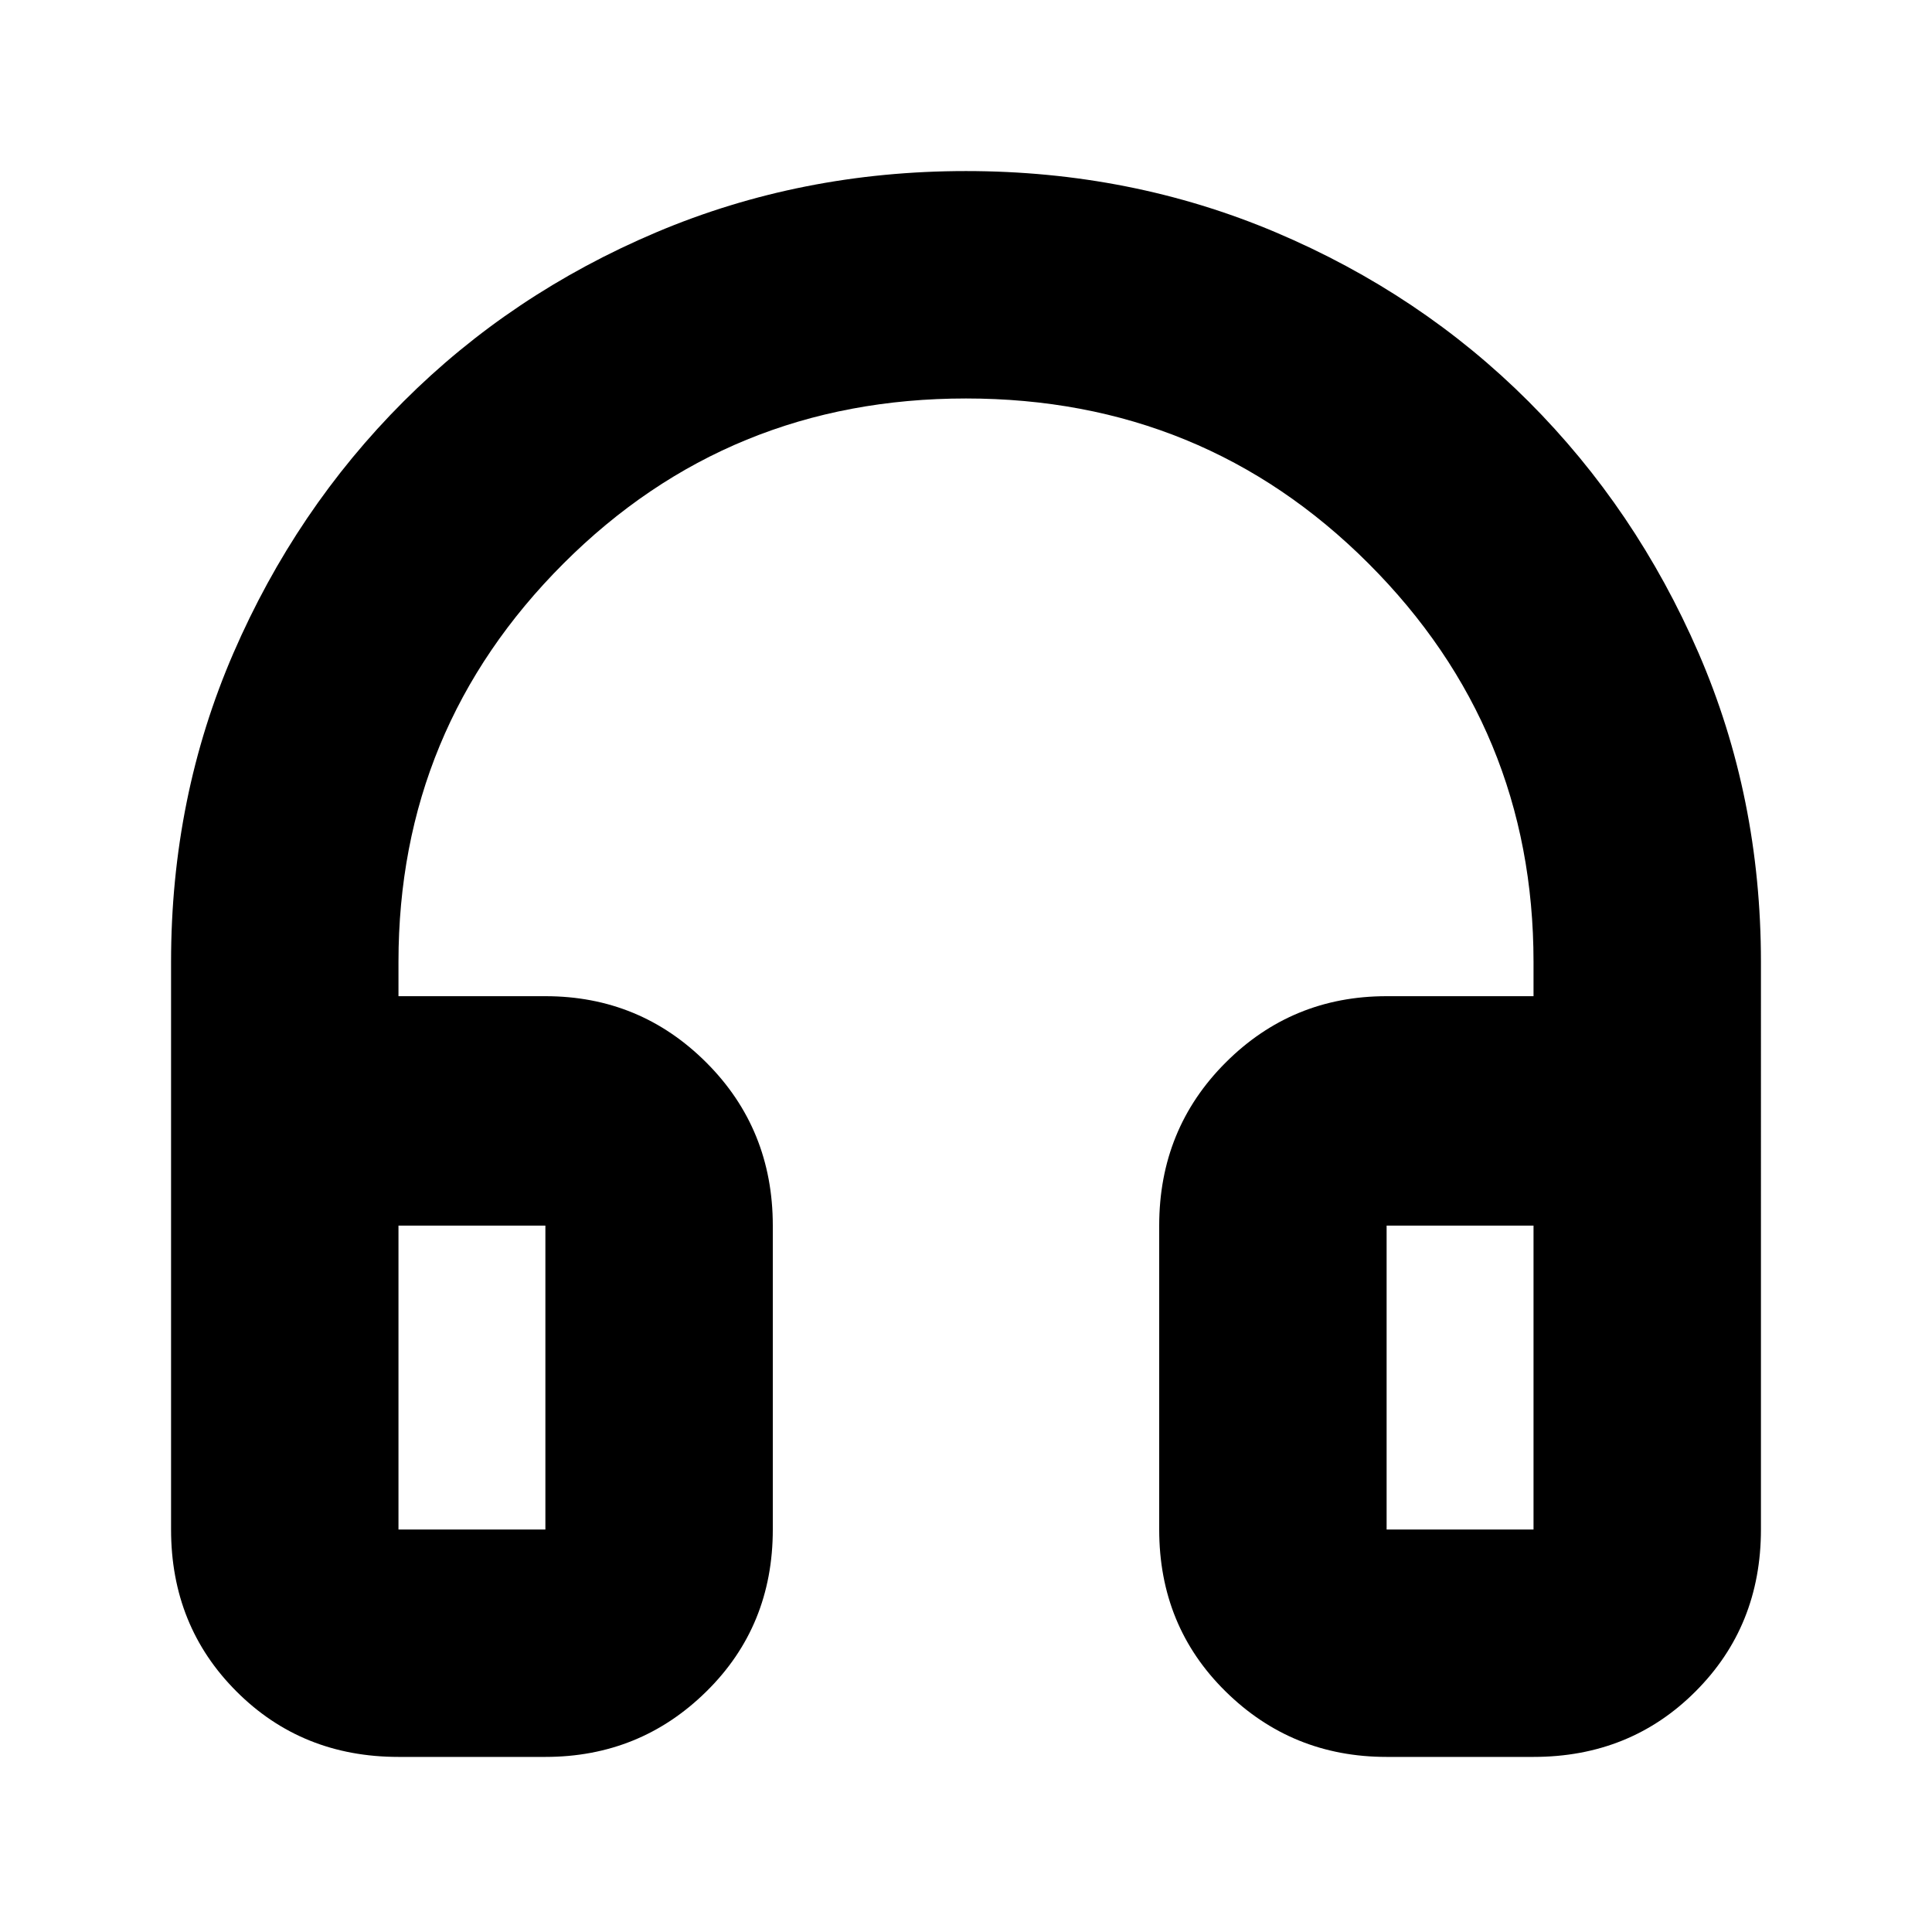 <svg xmlns="http://www.w3.org/2000/svg" height="24" width="24"><path d="M4.95 21.825q-1.2 0-2.012-.813Q2.125 20.2 2.125 19v-7.05q0-2.05.775-3.838.775-1.787 2.113-3.125Q6.35 3.65 8.15 2.887q1.8-.762 3.85-.762t3.85.762q1.8.763 3.138 2.1 1.337 1.338 2.112 3.125.775 1.788.775 3.838V19q0 1.2-.813 2.012-.812.813-2.012.813h-1.825q-1.175 0-2-.813Q14.4 20.2 14.4 19v-3.775q0-1.2.825-2.025t2-.825h1.825v-.425q0-2.9-2.05-4.95-2.05-2.05-5-2.05T7 7q-2.05 2.05-2.05 4.95v.425h1.825q1.175 0 2 .825t.825 2.025V19q0 1.2-.825 2.012-.825.813-2 .813Zm0-2.825h1.825v-3.775H4.95V19Zm12.275 0h1.825v-3.775h-1.825V19ZM4.95 19h1.825Zm12.275 0h1.825Z"/></svg>